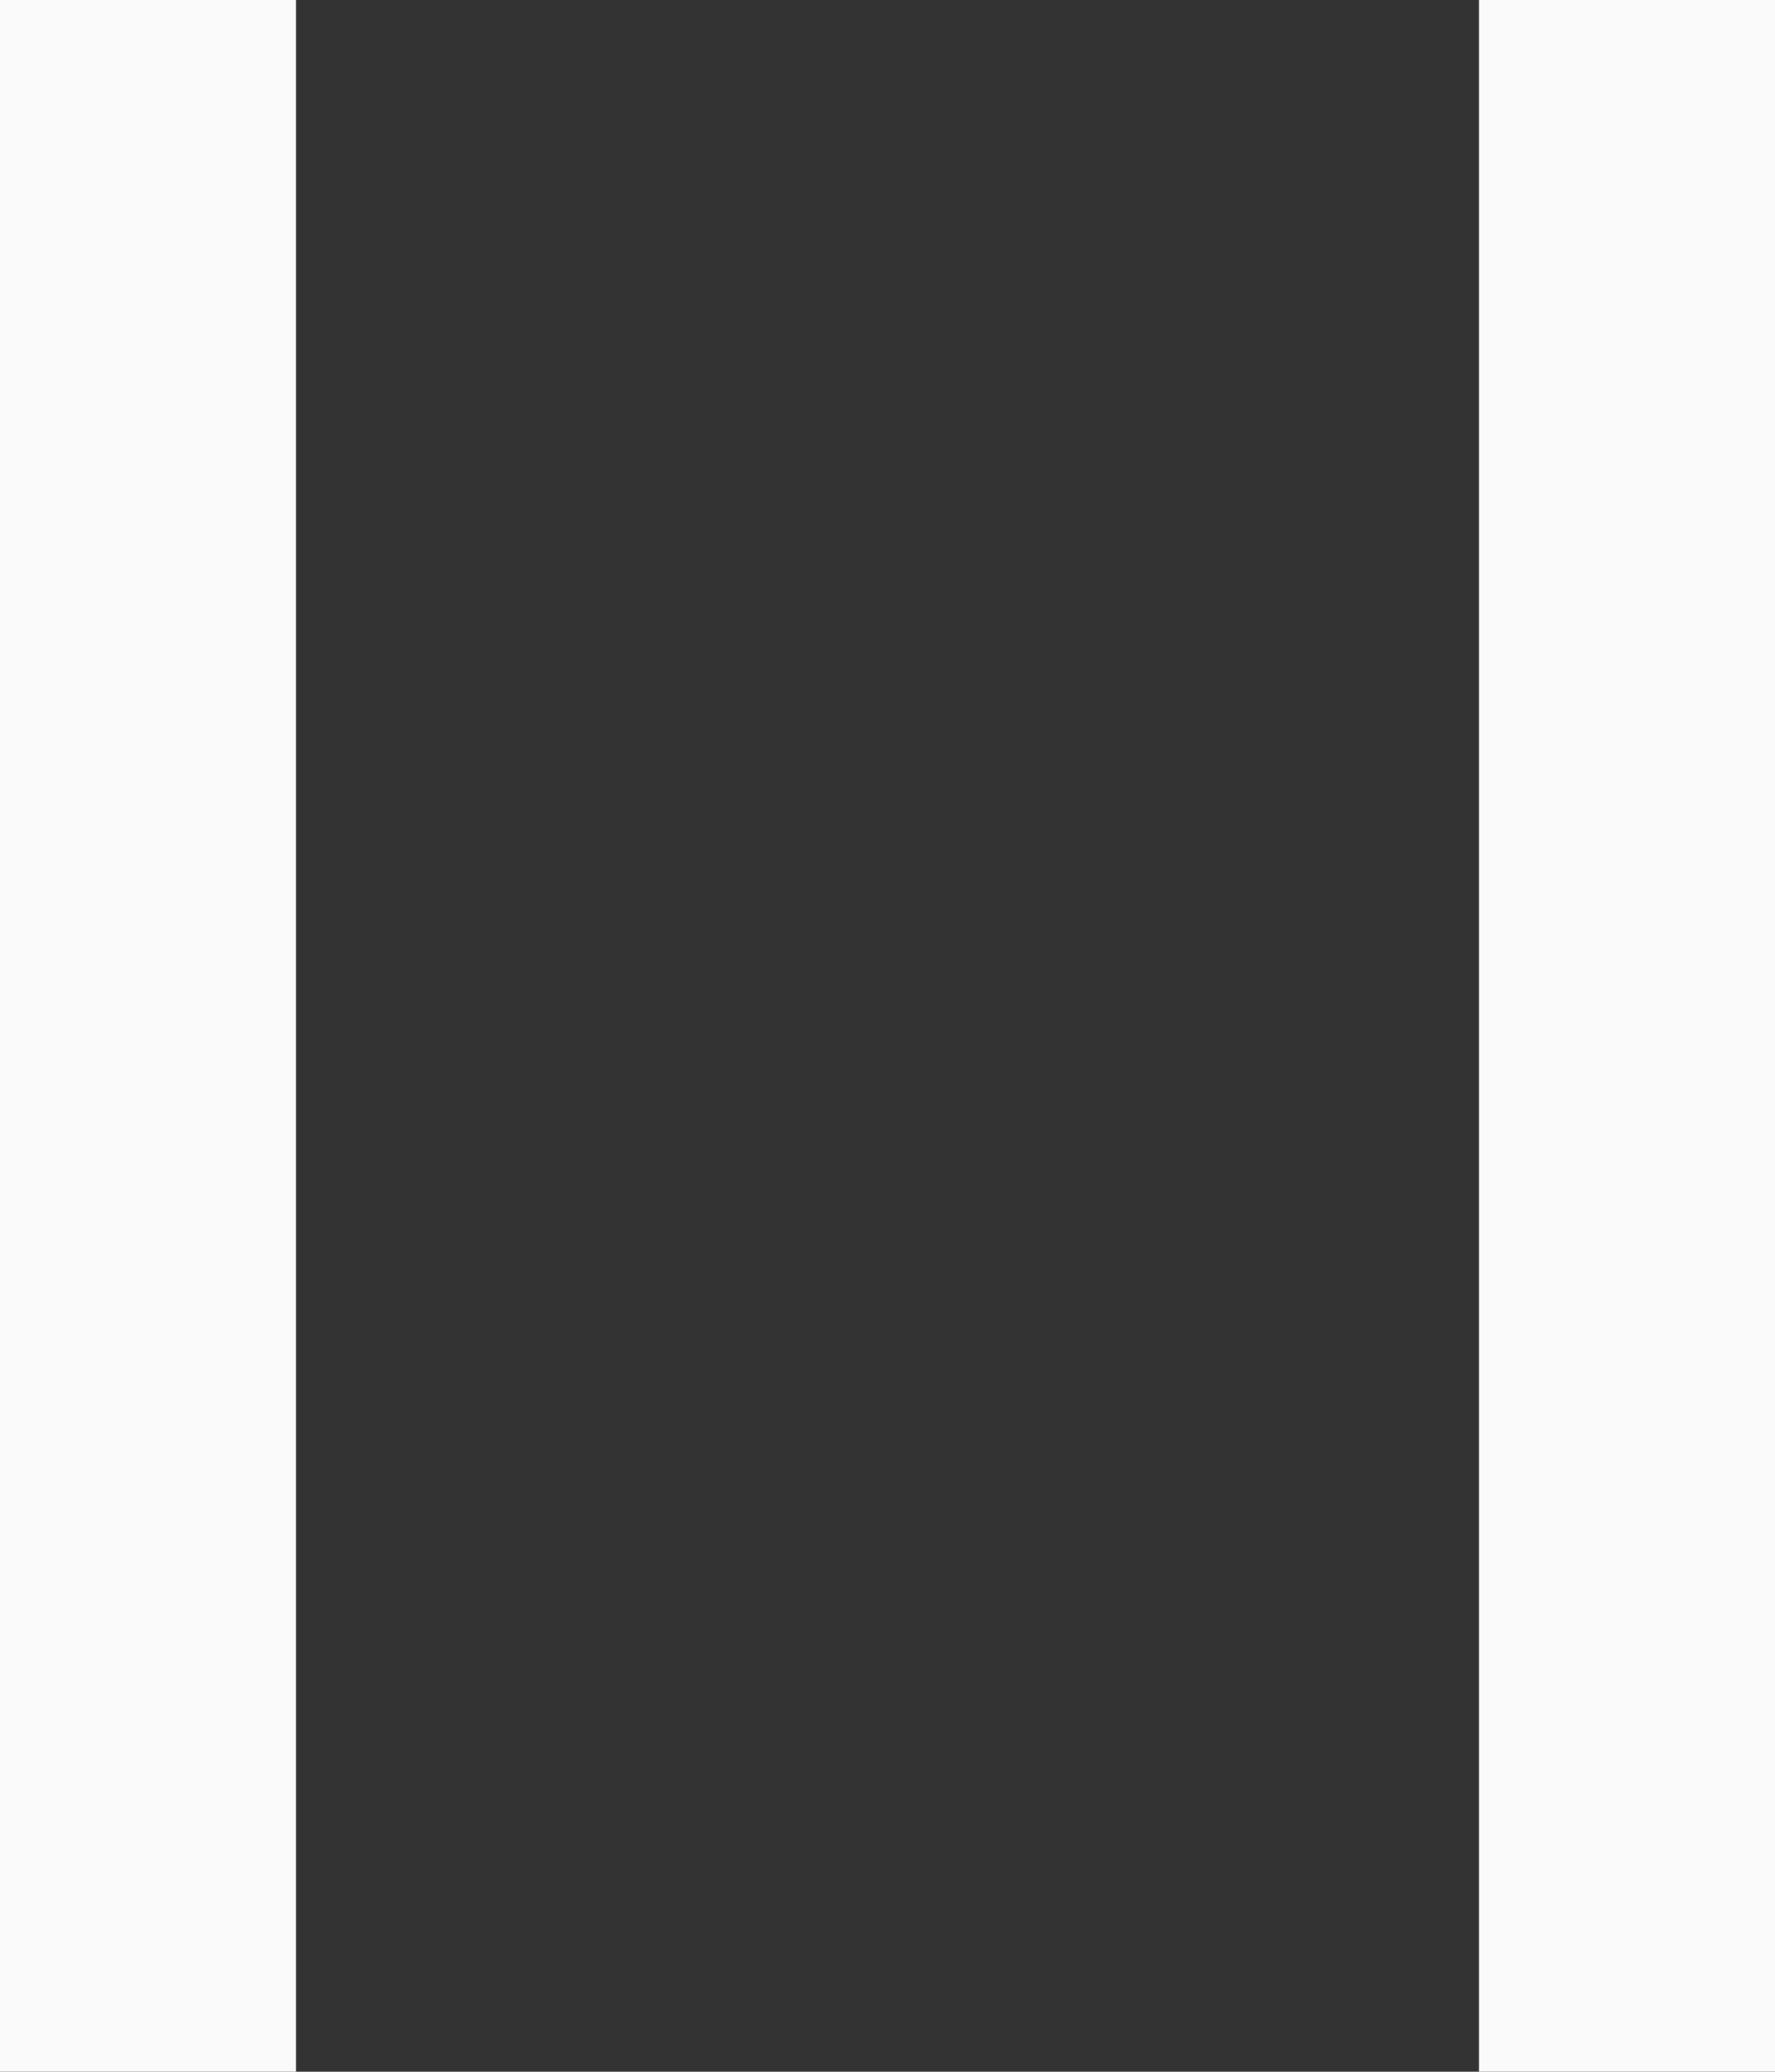 <svg width="12" height="14" viewBox="0 0 12 14" fill="none" xmlns="http://www.w3.org/2000/svg">
<rect x="0" y="0" width="12" height="14" fill="#333333" stroke="none"/>
<path d="M0 0H2V14H0V0ZM10 0H12V14H10V0Z" fill="#FAFAFA"/>
</svg>
